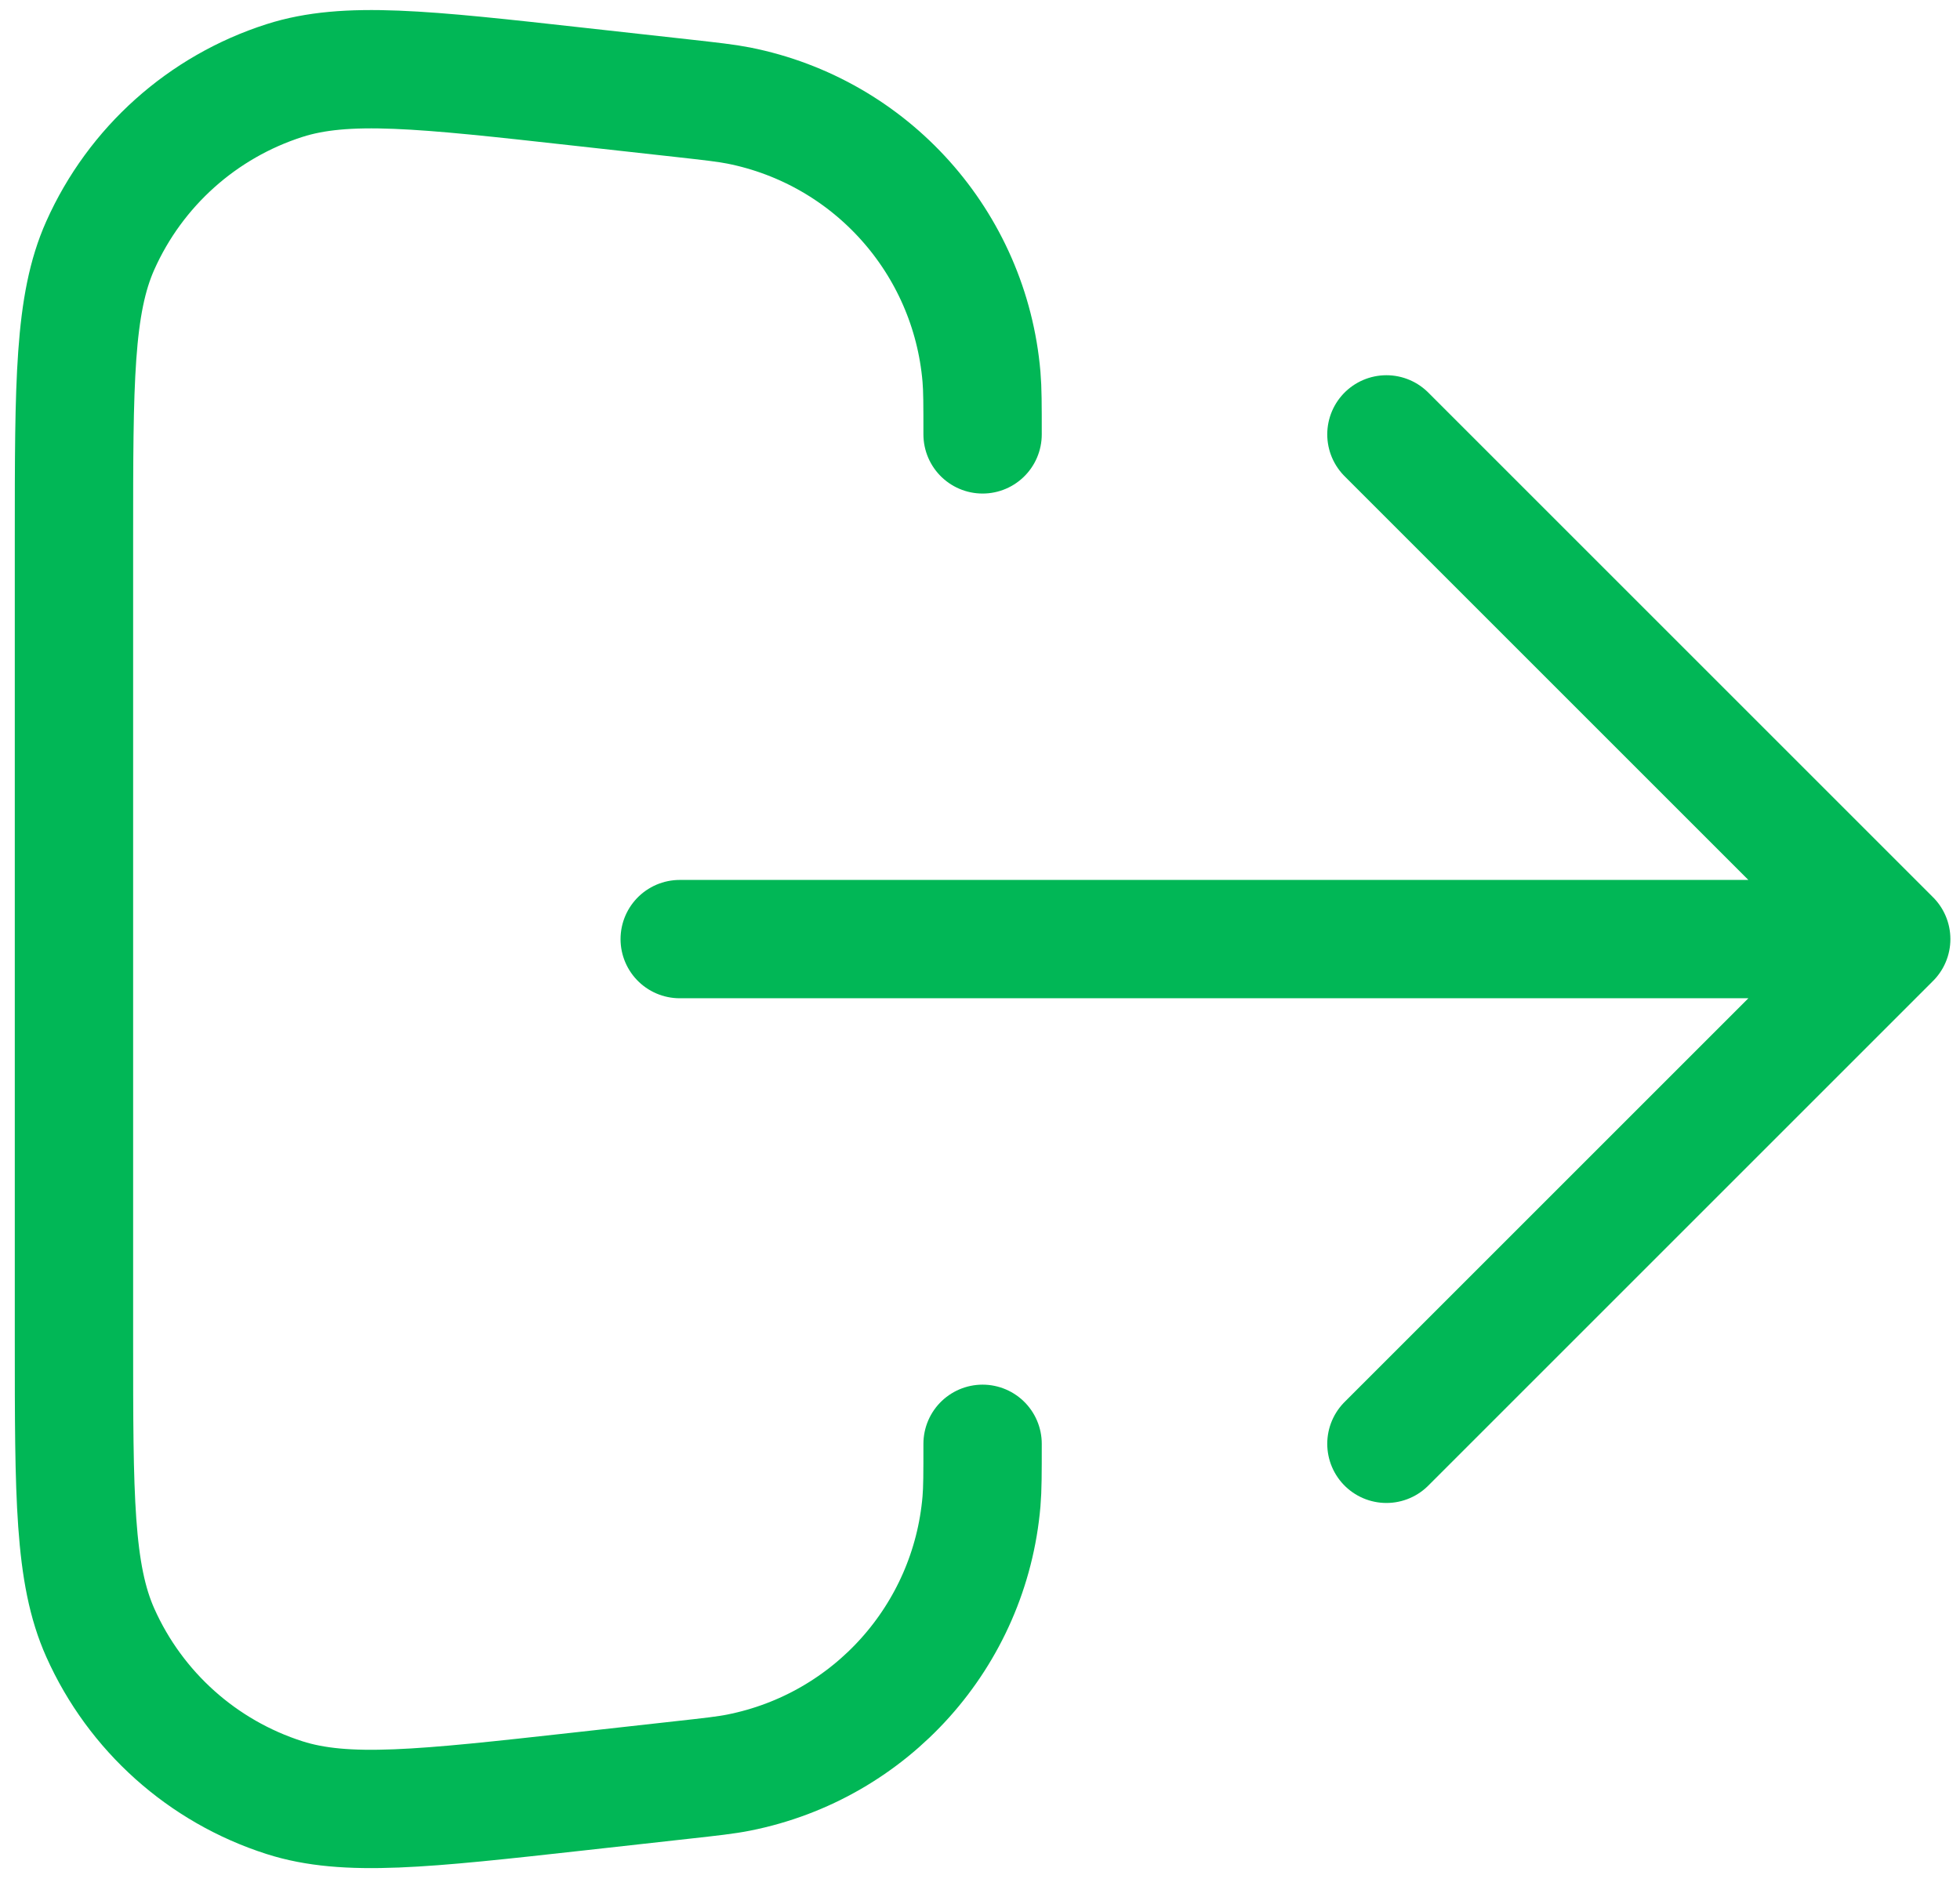 <svg width="53" height="51" viewBox="0 0 53 51" fill="none" xmlns="http://www.w3.org/2000/svg">
<path d="M37.49 39.048L51.14 25.398M51.14 25.398L37.49 11.748M51.14 25.398H18.38M26.57 39.048C26.57 39.855 26.57 40.258 26.54 40.608C26.228 44.24 23.553 47.229 19.977 47.94C19.633 48.009 19.232 48.053 18.43 48.142L15.642 48.452C11.453 48.917 9.358 49.15 7.694 48.618C5.475 47.908 3.664 46.287 2.713 44.16C2 42.565 2 40.457 2 36.242V14.553C2 10.338 2 8.231 2.713 6.636C3.664 4.509 5.475 2.888 7.694 2.178C9.358 1.645 11.453 1.878 15.642 2.344L18.43 2.653C19.232 2.743 19.633 2.787 19.977 2.855C23.553 3.566 26.228 6.555 26.54 10.188C26.57 10.537 26.57 10.941 26.57 11.748" stroke="#01B756" stroke-width="3.2" stroke-linecap="round" stroke-linejoin="round"/>
</svg>

